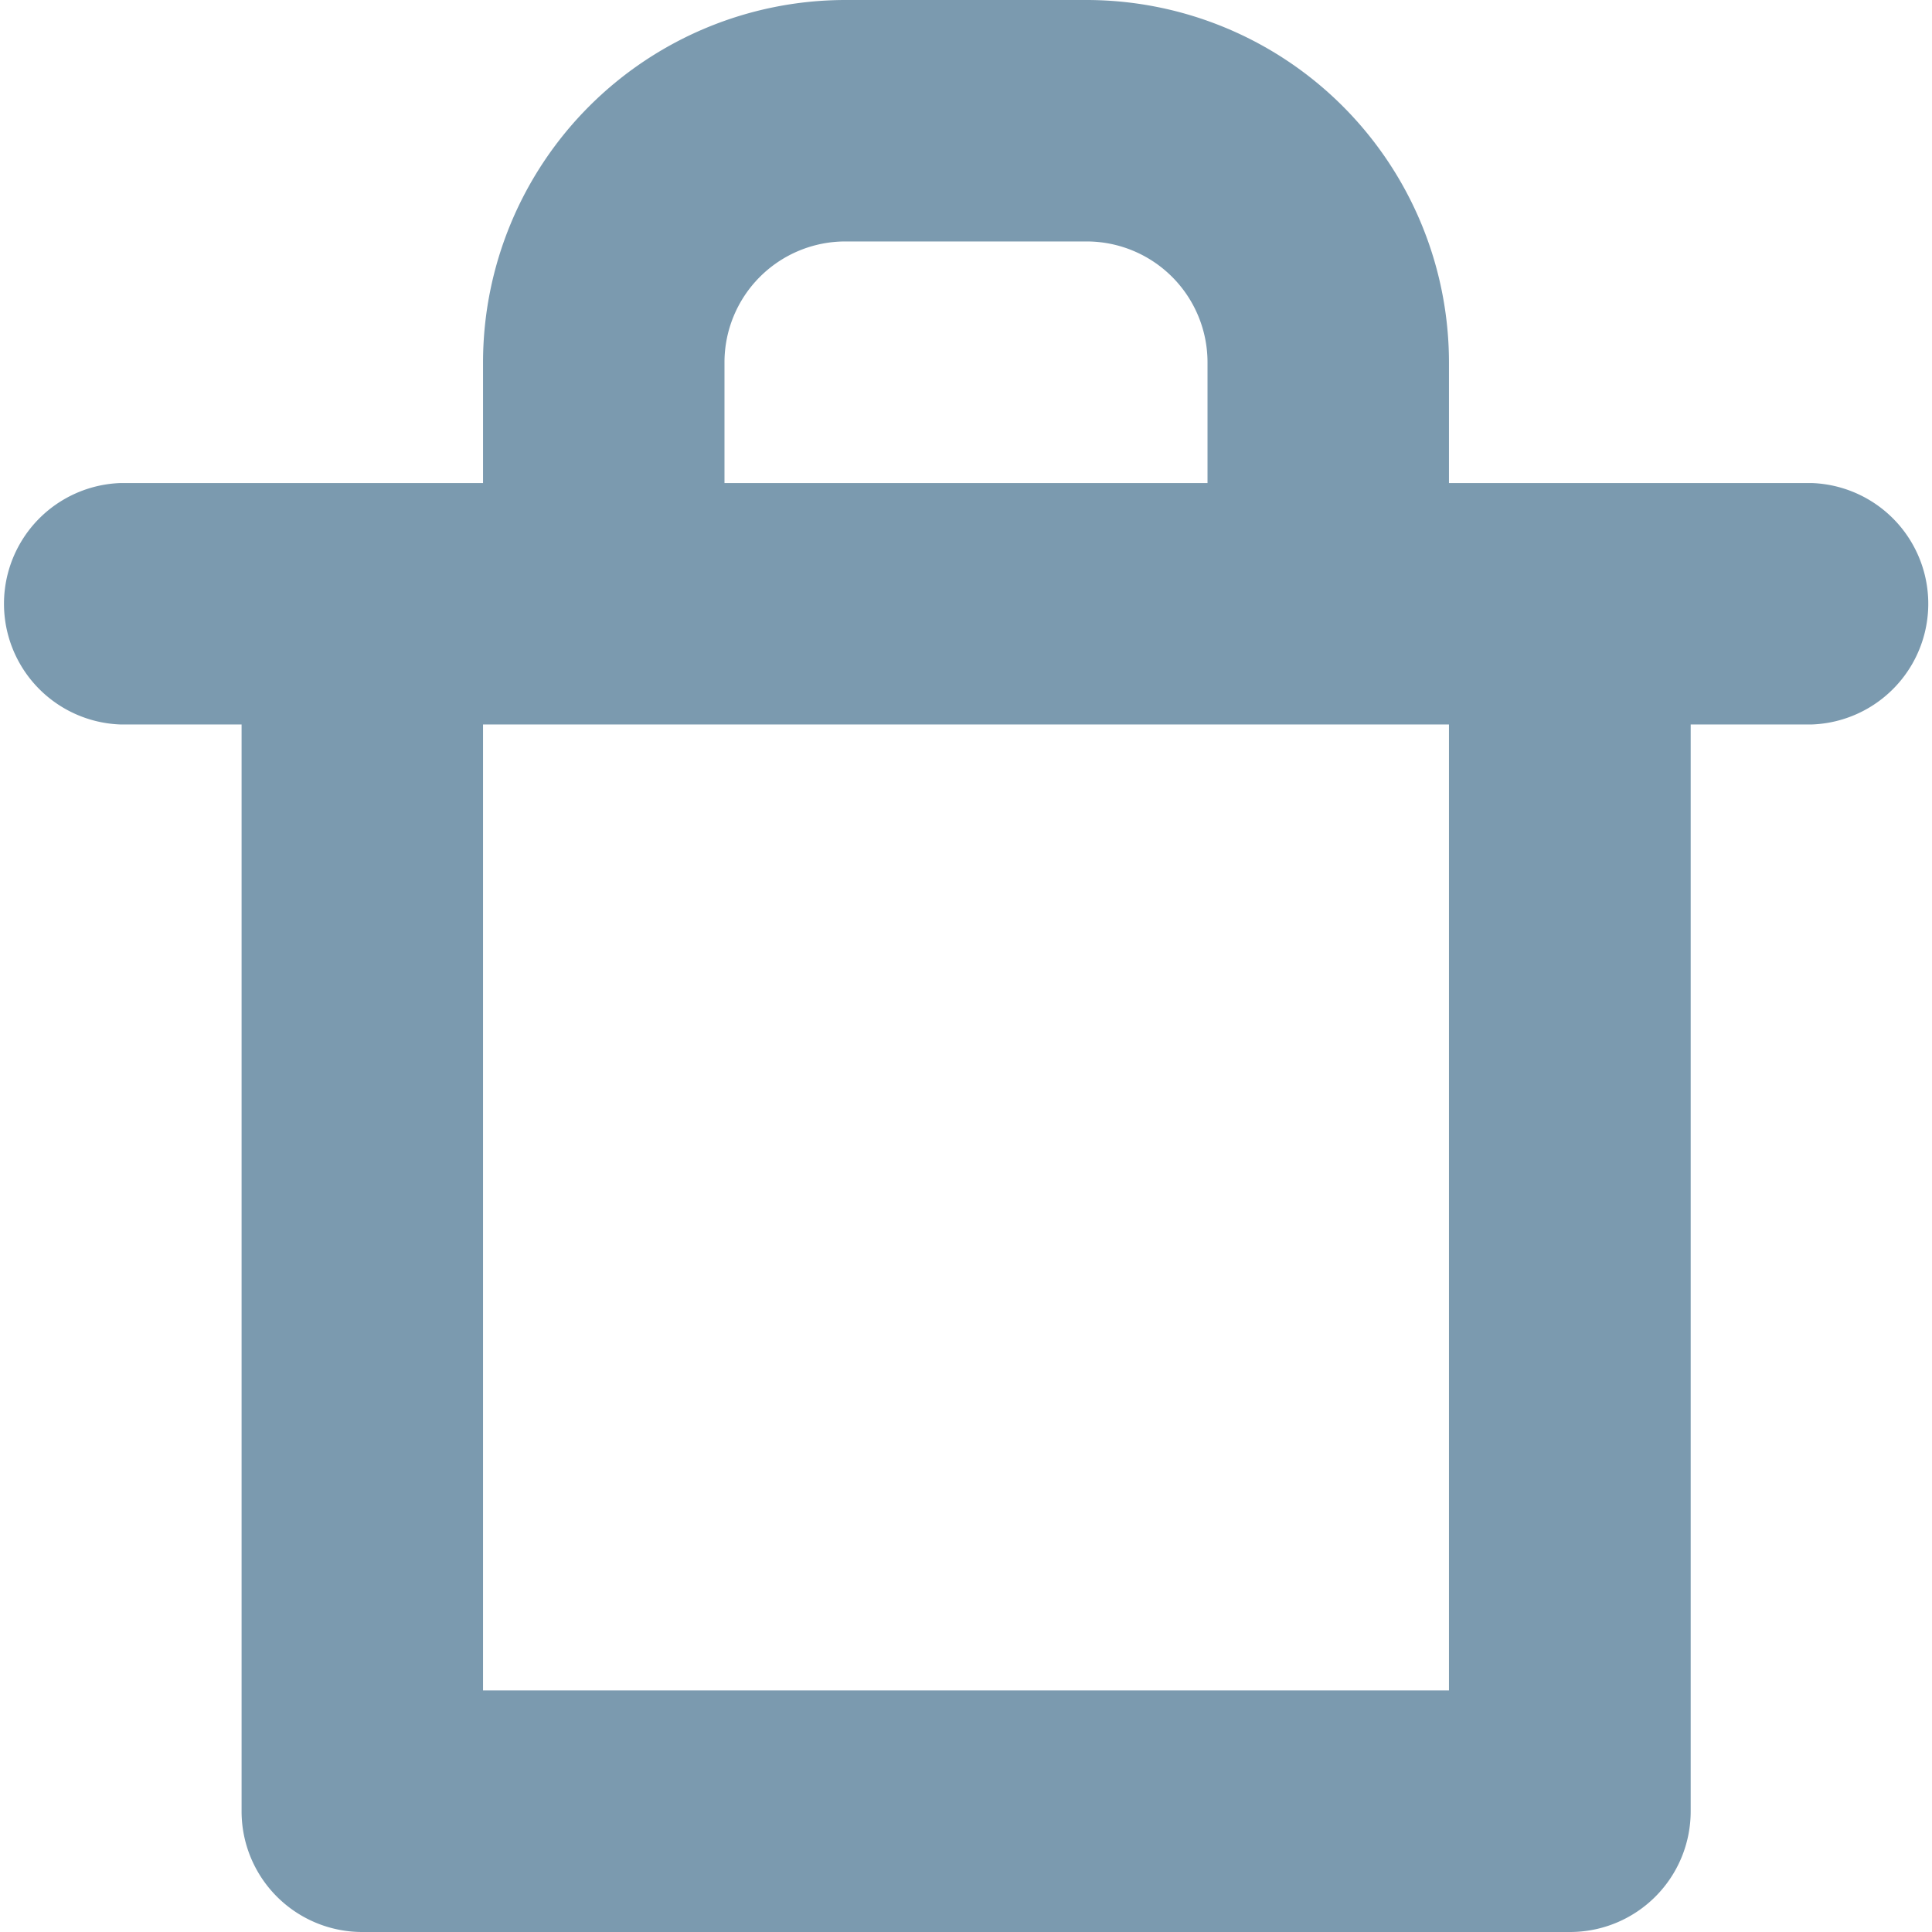 <svg xmlns="http://www.w3.org/2000/svg" width="14.667" height="14.667" viewBox="0 0 14.667 14.667">
  <path id="_3994410_delete_dustbin_garbage_recycle_bin_trash_can_icon" data-name="3994410_delete_dustbin_garbage_recycle bin_trash can_icon" d="M13.75,3.667H11V2.75A2.753,2.753,0,0,0,8.25,0H6.417a2.753,2.753,0,0,0-2.75,2.75v.917H.917a.917.917,0,0,0,0,1.833h.917v8.25a.916.916,0,0,0,.917.917h9.167a.916.916,0,0,0,.917-.917V5.5h.917a.917.917,0,0,0,0-1.833ZM5.5,2.75a.918.918,0,0,1,.917-.917H8.25a.918.918,0,0,1,.917.917v.917H5.5ZM11,12.833H3.667V5.5H11Z" transform="translate(0 0)" fill="#7b9aaf"/>
</svg>
